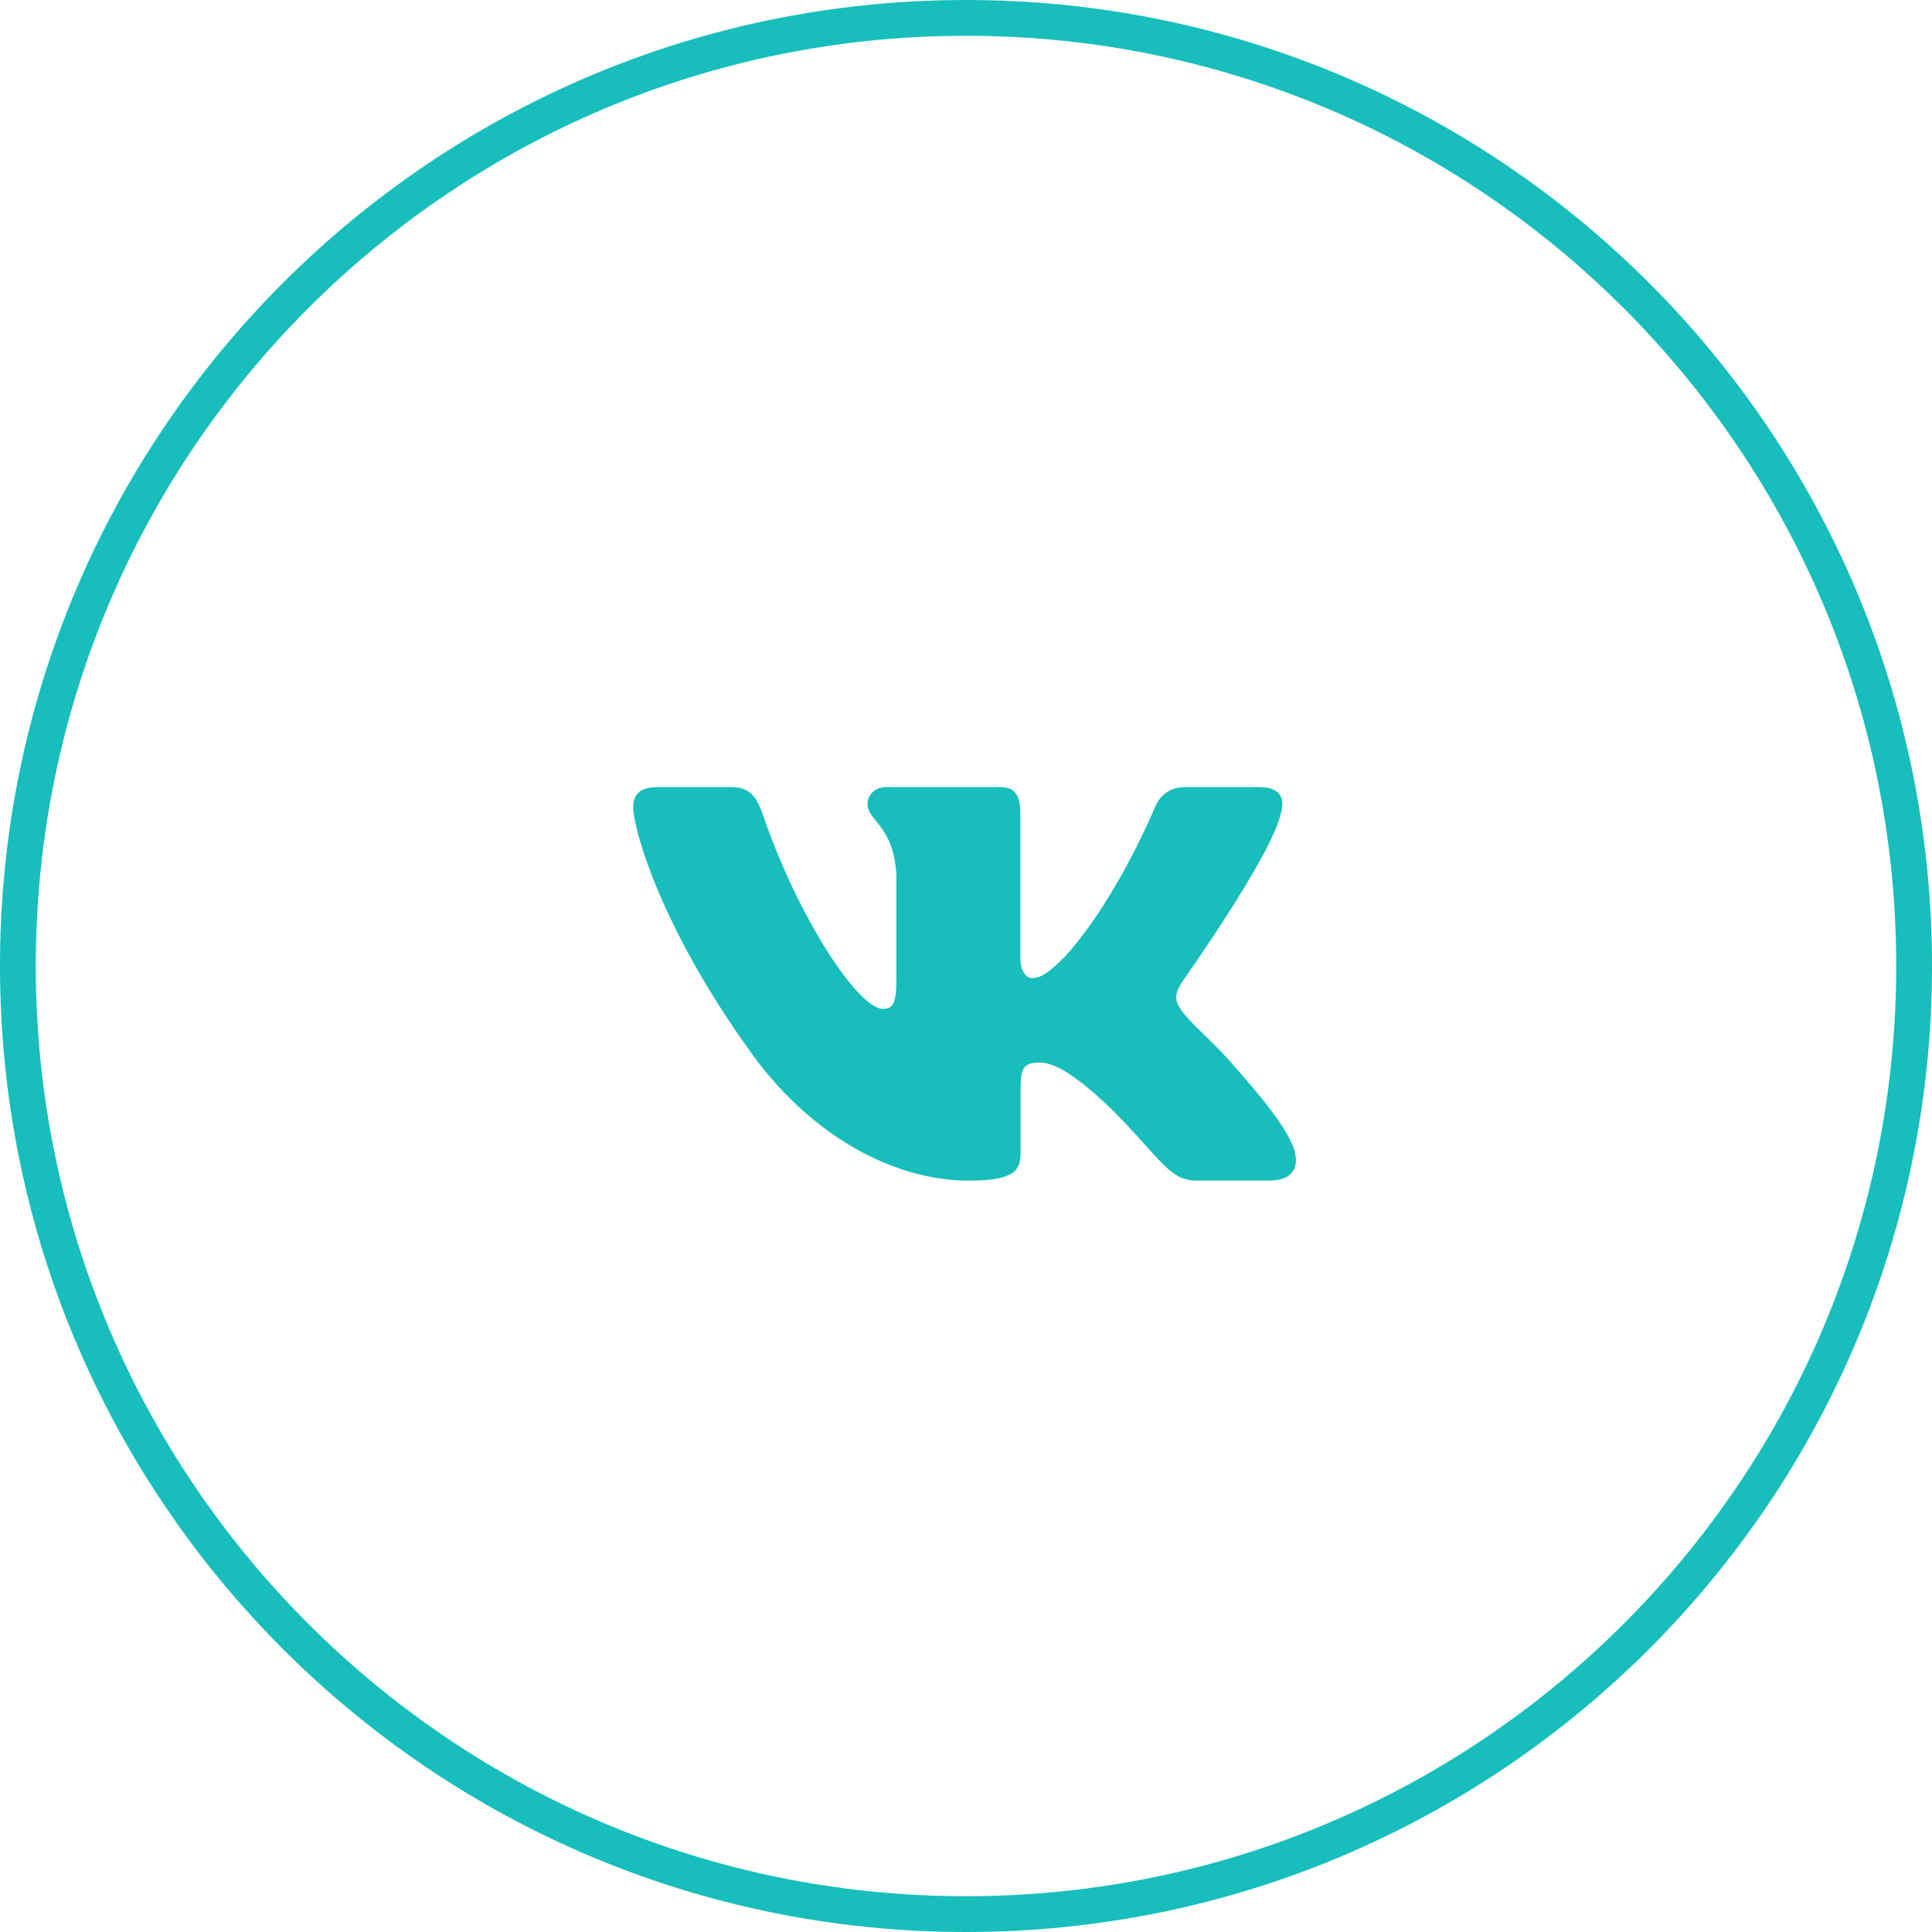 <svg xmlns="http://www.w3.org/2000/svg" width="54" height="54"><defs><clipPath id="a"><path fill="#fff" d="M27 0c14.912 0 27 12.088 27 27 0 14.911-12.088 27-27 27S0 41.911 0 27C0 12.088 12.088 0 27 0z"/></clipPath></defs><g fill="none"><path d="M27 0c14.912 0 27 12.088 27 27 0 14.911-12.088 27-27 27S0 41.911 0 27C0 12.088 12.088 0 27 0z"/><path stroke="#17bebb" stroke-miterlimit="20" stroke-width="2" d="M27 0v0c14.912 0 27 12.088 27 27v0c0 14.911-12.088 27-27 27v0C12.088 54 0 41.911 0 27v0C0 12.088 12.088 0 27 0z" clip-path="url(&quot;#a&quot;)"/></g><path fill="#17bebb" d="M35.797 22.744c-.258 1.18-2.727 4.658-2.727 4.658-.214.344-.3.516 0 .902.215.3.923.901 1.396 1.46.87.98 1.526 1.806 1.709 2.374.167.572-.123.86-.701.86h-2.027c-.773 0-1-.615-2.373-1.99-1.202-1.159-1.717-1.308-2.018-1.308-.408 0-.53.115-.53.694v1.817c0 .499-.16.788-1.447.788-2.147 0-4.506-1.303-6.18-3.708-2.512-3.52-3.2-6.182-3.2-6.719 0-.3.116-.573.695-.573h2.027c.517 0 .712.227.907.788.99 2.887 2.662 5.41 3.348 5.41.258 0 .377-.119.377-.773V24.44c-.076-1.374-.806-1.486-.806-1.975 0-.227.194-.466.516-.466h3.184c.43 0 .572.23.572.745v4.014c0 .43.193.58.322.58.258 0 .473-.15.945-.622 1.46-1.632 2.49-4.144 2.49-4.144.129-.3.366-.573.882-.573h2.026c.613 0 .741.316.613.745z"/></svg>